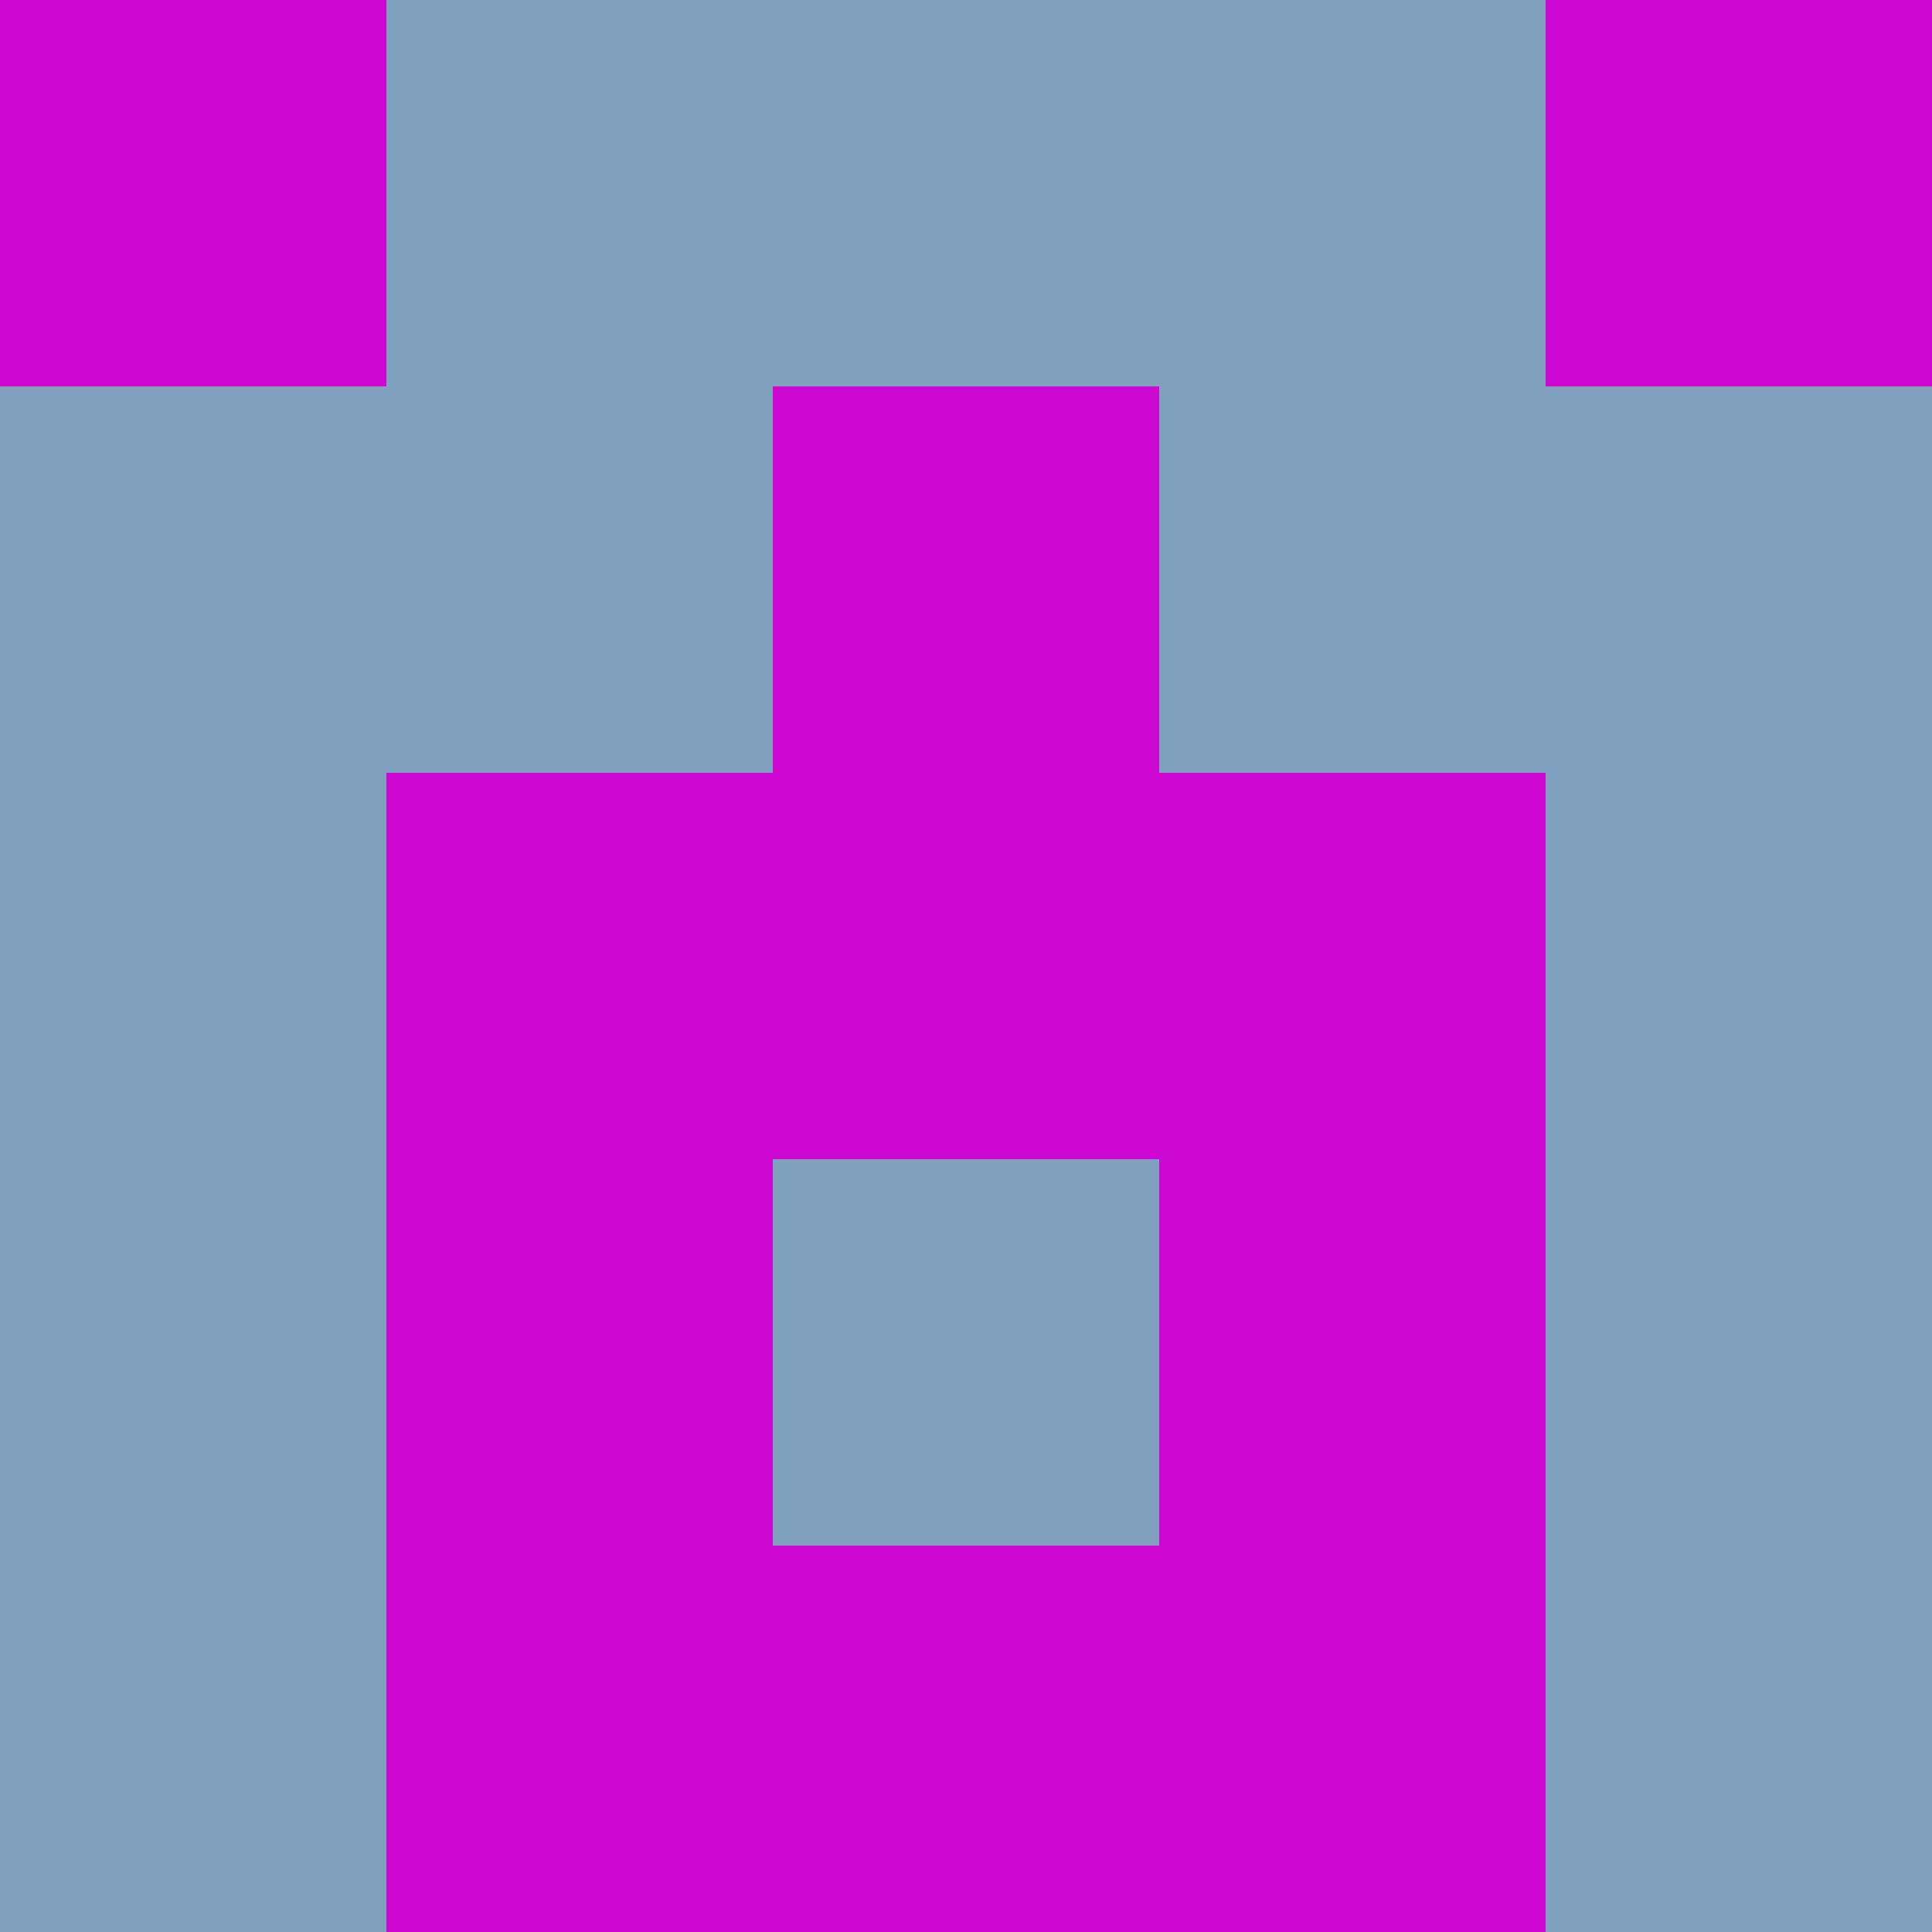 <?xml version="1.0" encoding="utf-8"?>
<!DOCTYPE svg PUBLIC "-//W3C//DTD SVG 20010904//EN"
        "http://www.w3.org/TR/2001/REC-SVG-20010904/DTD/svg10.dtd">
<svg viewBox="0 0 5 5" height="100" width="100" xml:lang="fr"
     xmlns="http://www.w3.org/2000/svg"
     xmlns:xlink="http://www.w3.org/1999/xlink">
            <rect x="0" y="0" height="1" width="1" fill="#CD09D1"/>
        <rect x="4" y="0" height="1" width="1" fill="#CD09D1"/>
        <rect x="1" y="0" height="1" width="1" fill="#7FA0BE"/>
        <rect x="3" y="0" height="1" width="1" fill="#7FA0BE"/>
        <rect x="2" y="0" height="1" width="1" fill="#7FA0BE"/>
                <rect x="0" y="1" height="1" width="1" fill="#7FA0BE"/>
        <rect x="4" y="1" height="1" width="1" fill="#7FA0BE"/>
        <rect x="1" y="1" height="1" width="1" fill="#7FA0BE"/>
        <rect x="3" y="1" height="1" width="1" fill="#7FA0BE"/>
        <rect x="2" y="1" height="1" width="1" fill="#CD09D1"/>
                <rect x="0" y="2" height="1" width="1" fill="#7FA0BE"/>
        <rect x="4" y="2" height="1" width="1" fill="#7FA0BE"/>
        <rect x="1" y="2" height="1" width="1" fill="#CD09D1"/>
        <rect x="3" y="2" height="1" width="1" fill="#CD09D1"/>
        <rect x="2" y="2" height="1" width="1" fill="#CD09D1"/>
                <rect x="0" y="3" height="1" width="1" fill="#7FA0BE"/>
        <rect x="4" y="3" height="1" width="1" fill="#7FA0BE"/>
        <rect x="1" y="3" height="1" width="1" fill="#CD09D1"/>
        <rect x="3" y="3" height="1" width="1" fill="#CD09D1"/>
        <rect x="2" y="3" height="1" width="1" fill="#7FA0BE"/>
                <rect x="0" y="4" height="1" width="1" fill="#7FA0BE"/>
        <rect x="4" y="4" height="1" width="1" fill="#7FA0BE"/>
        <rect x="1" y="4" height="1" width="1" fill="#CD09D1"/>
        <rect x="3" y="4" height="1" width="1" fill="#CD09D1"/>
        <rect x="2" y="4" height="1" width="1" fill="#CD09D1"/>
        </svg>